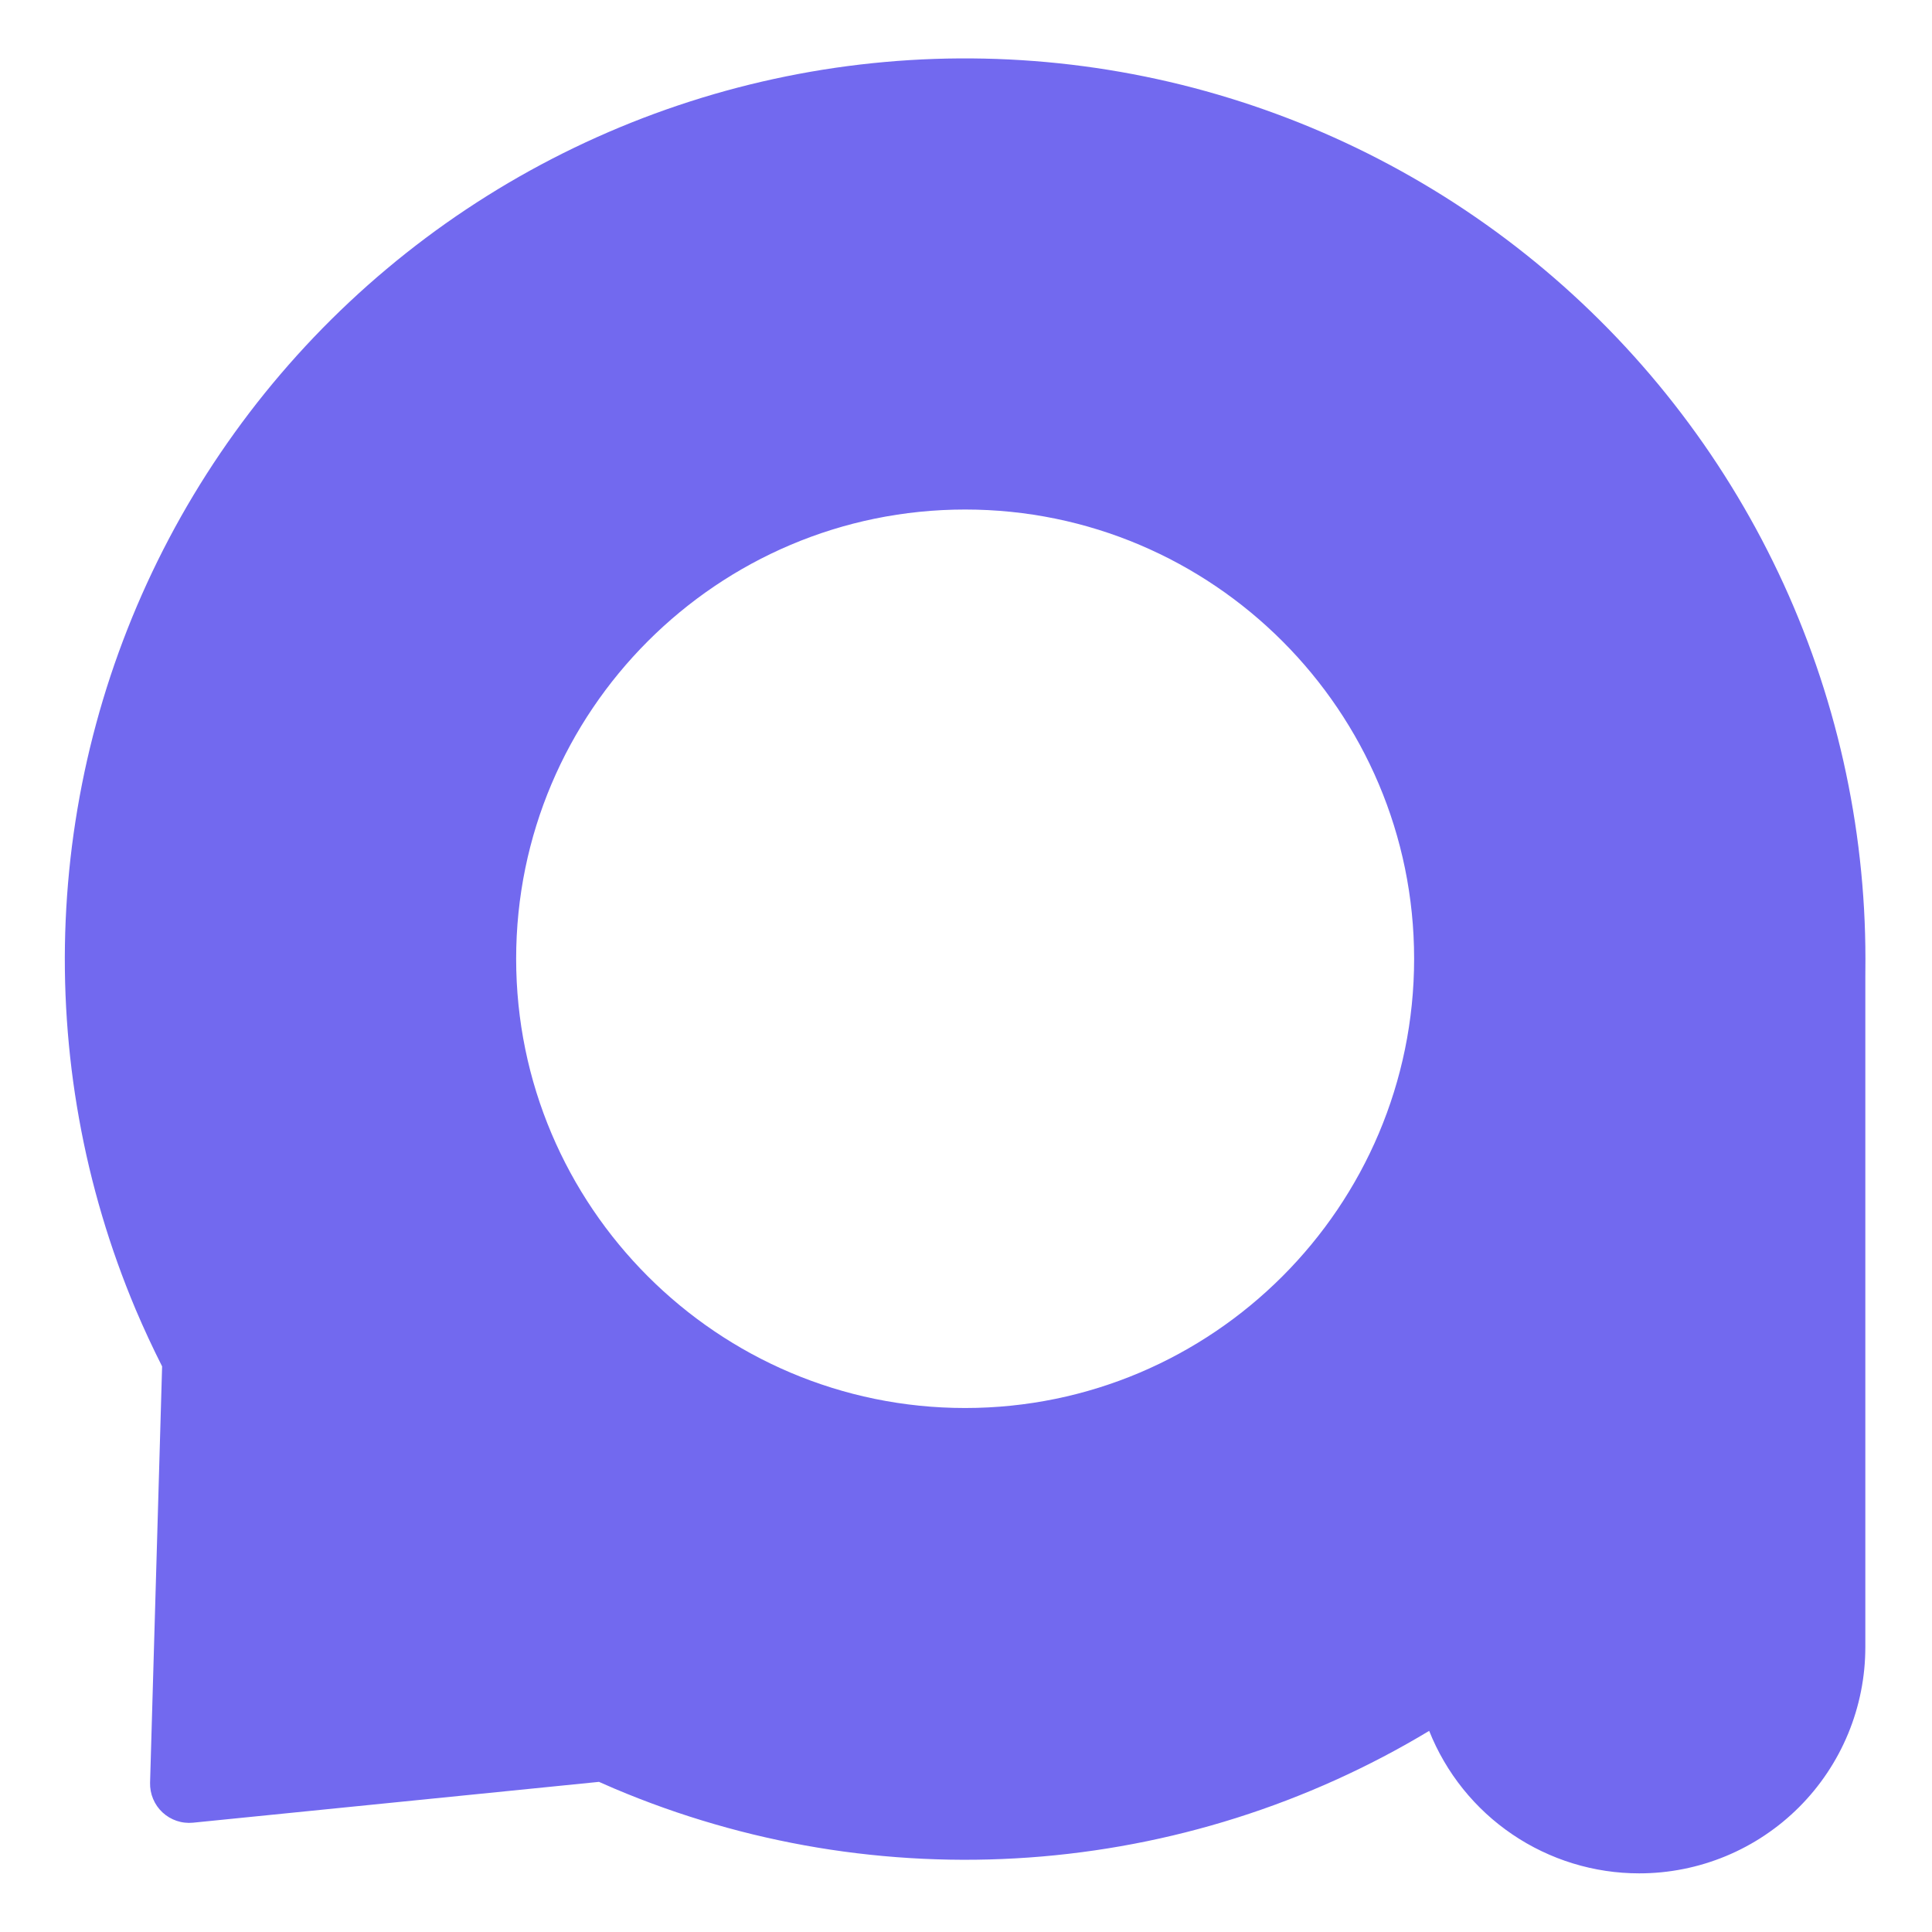 <?xml version="1.0" encoding="UTF-8"?><svg xmlns="http://www.w3.org/2000/svg" xmlns:xlink="http://www.w3.org/1999/xlink" width="375pt" zoomAndPan="magnify" viewBox="0 0 375 375" height="375pt" preserveAspectRatio="xMidYMid meet" version="1.2"><defs><clipPath xml:id="clip1" id="clip1"><path d="M 12.582 11.184 L 362.082 11.184 L 362.082 363.684 L 12.582 363.684 Z M 12.582 11.184 "/></clipPath></defs><g xml:id="surface1" id="surface1"><g clip-rule="nonzero" clip-path="url(#clip1)"><path style=" stroke:none;fill-rule:nonzero;fill:rgb(44.71%,41.179%,93.729%);fill-opacity:1;" d="M 362.078 186.098 C 362.078 182.871 361.988 179.648 361.809 176.43 C 361.629 173.207 361.359 169.996 361 166.789 C 360.645 163.586 360.199 160.395 359.664 157.211 C 359.129 154.031 358.508 150.867 357.801 147.723 C 357.09 144.578 356.297 141.453 355.414 138.352 C 354.531 135.25 353.566 132.172 352.512 129.125 C 351.461 126.078 350.324 123.059 349.105 120.074 C 347.891 117.09 346.59 114.137 345.207 111.227 C 343.824 108.312 342.363 105.438 340.824 102.605 C 339.281 99.773 337.664 96.984 335.969 94.242 C 334.273 91.5 332.508 88.805 330.664 86.16 C 328.816 83.516 326.902 80.922 324.914 78.383 C 322.93 75.844 320.871 73.359 318.75 70.938 C 316.625 68.512 314.434 66.145 312.18 63.84 C 309.922 61.539 307.605 59.297 305.227 57.121 C 302.848 54.945 300.41 52.836 297.914 50.797 C 295.418 48.758 292.871 46.785 290.266 44.887 C 287.66 42.988 285.004 41.16 282.301 39.406 C 279.594 37.656 276.84 35.977 274.043 34.379 C 271.246 32.777 268.406 31.258 265.523 29.812 C 262.641 28.371 259.719 27.008 256.762 25.727 C 253.805 24.445 250.812 23.246 247.789 22.133 C 244.766 21.016 241.711 19.984 238.629 19.039 C 235.551 18.09 232.445 17.23 229.316 16.453 C 226.188 15.68 223.039 14.992 219.871 14.391 C 216.707 13.793 213.523 13.277 210.328 12.855 C 207.133 12.43 203.93 12.094 200.715 11.848 C 197.504 11.602 194.285 11.441 191.062 11.375 C 187.84 11.305 184.617 11.324 181.398 11.434 C 178.176 11.543 174.961 11.742 171.75 12.031 C 168.539 12.316 165.34 12.695 162.148 13.156 C 158.961 13.621 155.785 14.176 152.625 14.816 C 149.469 15.457 146.328 16.184 143.211 16.996 C 140.09 17.812 136.996 18.711 133.93 19.699 C 130.859 20.684 127.82 21.754 124.812 22.906 C 121.801 24.062 118.824 25.297 115.883 26.617 C 112.941 27.934 110.039 29.332 107.176 30.812 C 104.312 32.293 101.492 33.848 98.711 35.484 C 95.934 37.121 93.203 38.832 90.52 40.617 C 87.836 42.402 85.207 44.262 82.625 46.195 C 80.043 48.129 77.52 50.129 75.051 52.203 C 72.578 54.273 70.168 56.414 67.816 58.621 C 65.465 60.824 63.176 63.094 60.949 65.426 C 58.727 67.758 56.566 70.152 54.473 72.602 C 52.379 75.055 50.352 77.562 48.398 80.125 C 46.445 82.691 44.562 85.309 42.75 87.977 C 40.941 90.645 39.203 93.359 37.543 96.125 C 35.883 98.887 34.301 101.695 32.797 104.547 C 31.293 107.402 29.867 110.293 28.523 113.223 C 27.18 116.152 25.914 119.121 24.734 122.121 C 23.555 125.121 22.457 128.152 21.441 131.215 C 20.43 134.273 19.5 137.363 18.66 140.477 C 17.816 143.59 17.059 146.723 16.391 149.875 C 15.723 153.031 15.141 156.203 14.648 159.391 C 14.152 162.574 13.746 165.773 13.43 168.984 C 13.113 172.191 12.887 175.41 12.746 178.629 C 12.605 181.852 12.555 185.074 12.594 188.301 C 12.633 191.523 12.762 194.746 12.98 197.965 C 13.199 201.184 13.504 204.391 13.898 207.594 C 14.293 210.793 14.777 213.98 15.348 217.152 C 15.918 220.328 16.574 223.484 17.32 226.621 C 18.066 229.758 18.898 232.875 19.816 235.965 C 20.734 239.055 21.734 242.121 22.824 245.156 C 23.91 248.191 25.082 251.195 26.332 254.168 C 27.93 257.926 29.641 261.605 31.465 265.215 L 29.129 346.031 C 29.117 346.57 29.156 347.102 29.258 347.633 C 29.355 348.16 29.508 348.672 29.719 349.168 C 29.926 349.664 30.184 350.133 30.488 350.574 C 30.797 351.016 31.148 351.418 31.539 351.785 C 31.934 352.152 32.363 352.473 32.824 352.75 C 33.285 353.023 33.77 353.246 34.281 353.422 C 34.789 353.594 35.309 353.711 35.844 353.77 C 36.379 353.832 36.914 353.836 37.449 353.785 L 116.262 345.859 C 117.273 346.309 118.281 346.754 119.297 347.184 C 122.457 348.52 125.652 349.762 128.883 350.91 C 132.113 352.059 135.375 353.109 138.668 354.062 C 141.961 355.02 145.277 355.879 148.621 356.637 C 151.965 357.398 155.324 358.059 158.707 358.621 C 162.09 359.184 165.484 359.645 168.895 360.004 C 172.305 360.367 175.723 360.629 179.145 360.789 C 182.57 360.949 185.996 361.012 189.426 360.969 C 192.852 360.93 196.277 360.785 199.695 360.543 C 203.117 360.301 206.527 359.957 209.926 359.512 C 213.324 359.07 216.707 358.527 220.074 357.883 C 223.441 357.242 226.789 356.5 230.113 355.66 C 233.438 354.82 236.734 353.883 240.004 352.848 C 243.27 351.816 246.508 350.684 249.711 349.461 C 252.91 348.234 256.074 346.918 259.199 345.508 C 262.324 344.098 265.406 342.594 268.441 341.004 C 271.48 339.41 274.465 337.73 277.402 335.961 C 278.211 337.988 279.164 339.949 280.266 341.836 C 281.363 343.723 282.598 345.516 283.965 347.219 C 285.332 348.922 286.82 350.512 288.422 351.992 C 290.027 353.473 291.734 354.824 293.543 356.051 C 295.348 357.277 297.238 358.363 299.207 359.305 C 301.176 360.25 303.203 361.043 305.293 361.684 C 307.379 362.324 309.504 362.809 311.664 363.133 C 313.82 363.457 315.992 363.617 318.176 363.617 C 319.613 363.617 321.047 363.547 322.48 363.406 C 323.91 363.266 325.328 363.055 326.738 362.773 C 328.148 362.492 329.539 362.145 330.914 361.727 C 332.289 361.309 333.641 360.828 334.969 360.277 C 336.297 359.727 337.594 359.113 338.863 358.434 C 340.129 357.758 341.363 357.02 342.555 356.219 C 343.75 355.418 344.906 354.562 346.016 353.652 C 347.125 352.738 348.191 351.773 349.207 350.758 C 350.223 349.742 351.188 348.676 352.098 347.566 C 353.012 346.453 353.863 345.301 354.664 344.105 C 355.461 342.91 356.199 341.676 356.879 340.41 C 357.555 339.141 358.168 337.844 358.719 336.516 C 359.27 335.184 359.754 333.832 360.168 332.457 C 360.586 331.082 360.934 329.688 361.215 328.277 C 361.496 326.867 361.707 325.445 361.848 324.016 C 361.988 322.586 362.059 321.148 362.059 319.711 L 362.059 189.672 C 362.059 188.484 362.078 187.289 362.078 186.098 Z M 187.332 273.293 C 139.277 273.293 100.184 234.176 100.184 186.098 C 100.184 138.016 139.277 98.898 187.332 98.898 C 235.387 98.898 274.48 138.016 274.48 186.098 C 274.48 234.176 235.387 273.293 187.332 273.293 Z M 187.332 273.293 "/></g></g></svg>